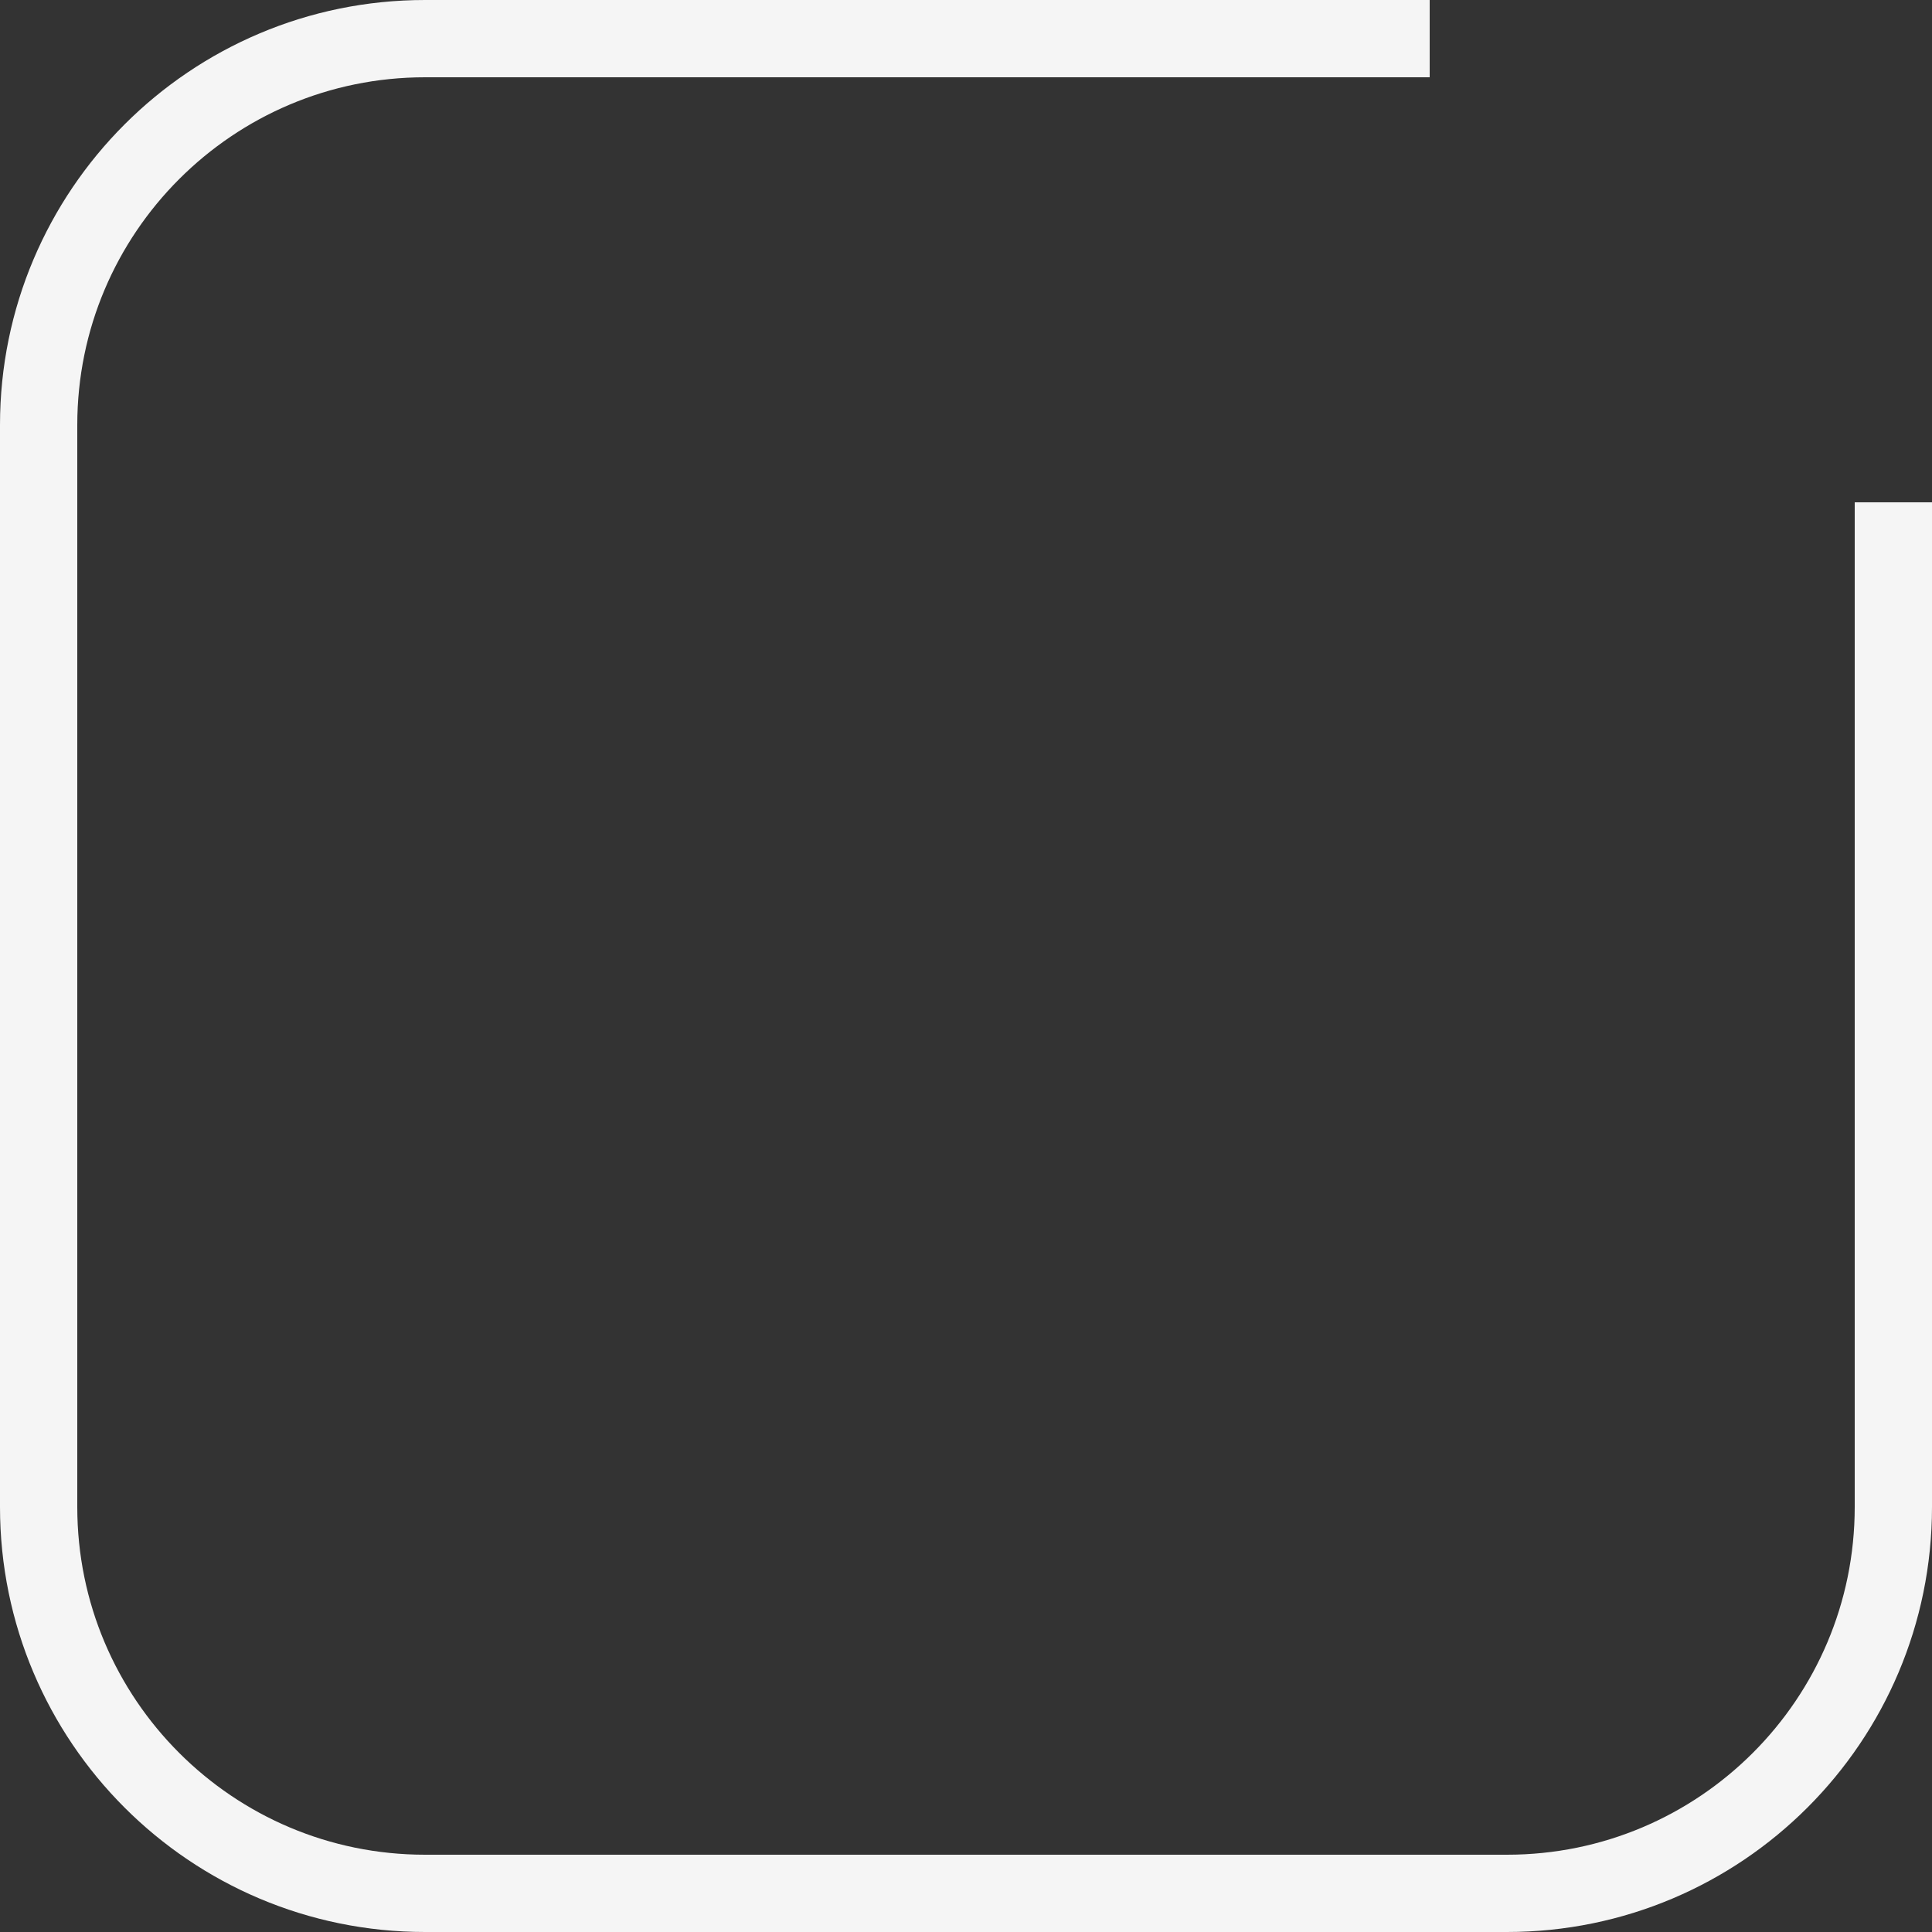 <svg width="250" height="250" viewBox="0 0 250 250" fill="none" xmlns="http://www.w3.org/2000/svg">
<rect x="0" y="0" width="250" height="250" fill="#333333" stroke="none"/>
<path d="M185 5H55C27.386 5 5 27.386 5 55V195C5 222.614 27.386 245 55 245H195C222.614 245 245 222.614 245 195V65" stroke="#F5F5F5" stroke-width="10" stroke-linejoin="bevel"/>
</svg>
